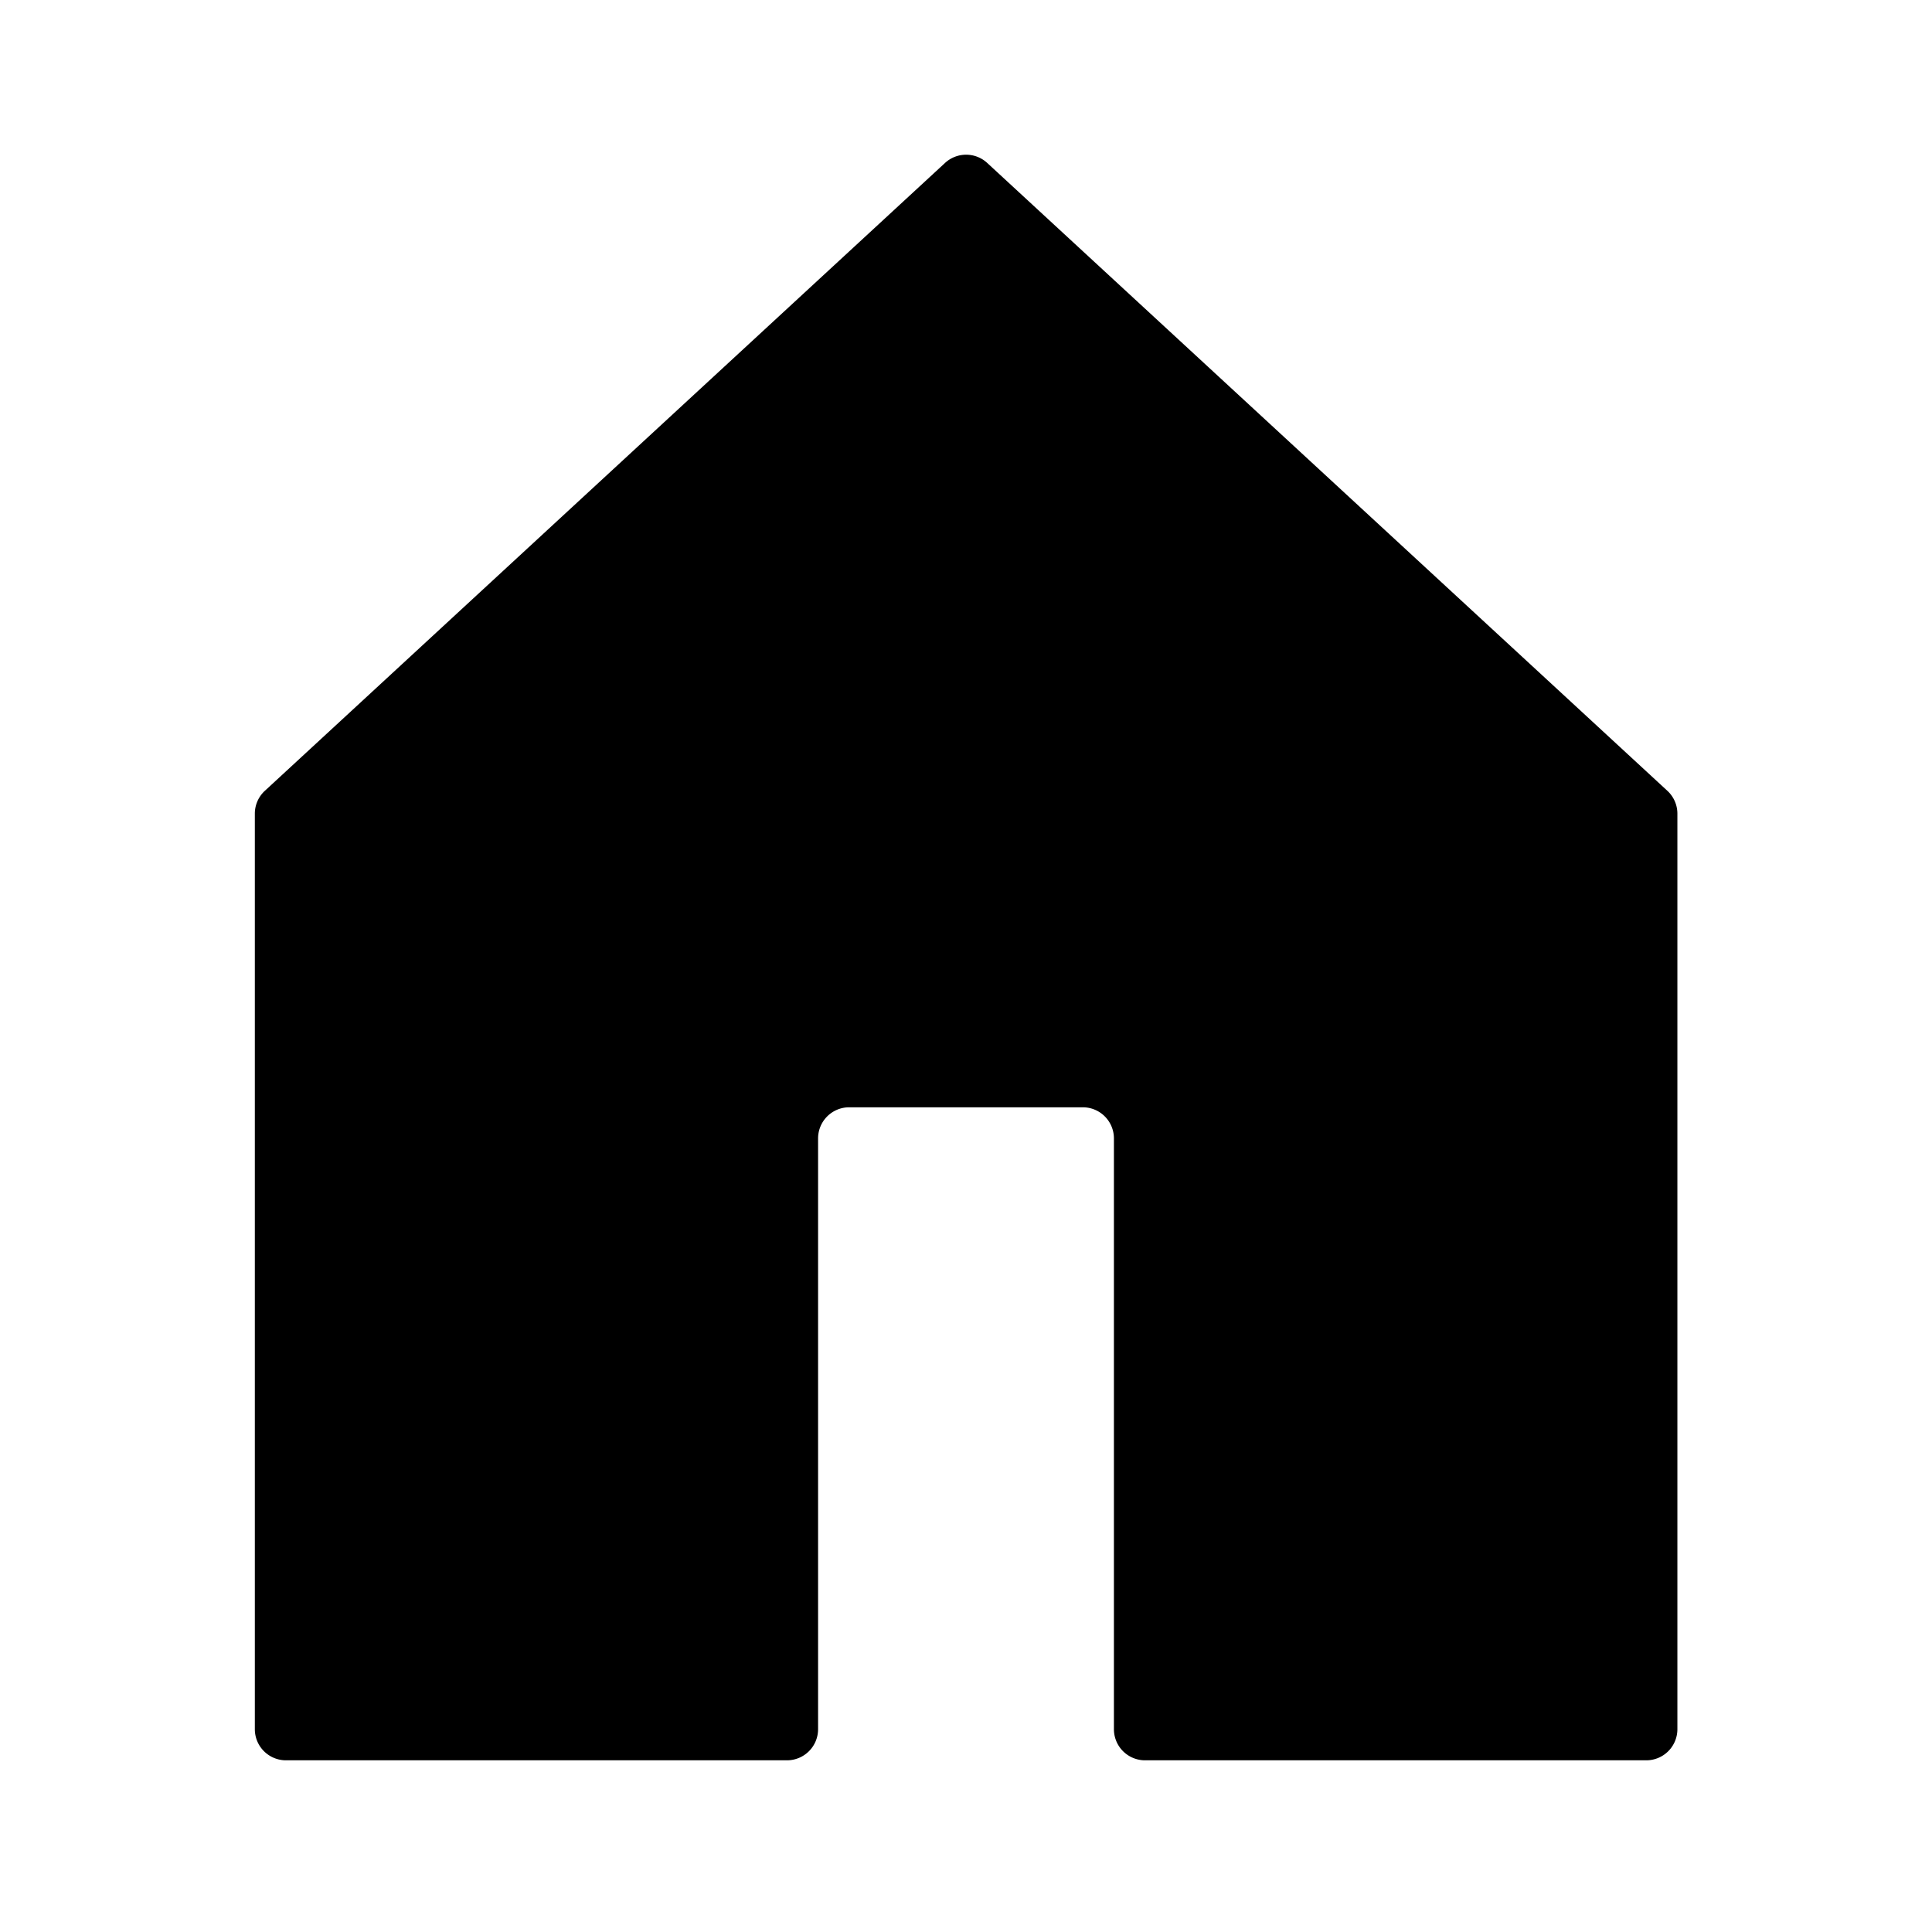 <?xml version="1.0" standalone="no"?><!DOCTYPE svg PUBLIC "-//W3C//DTD SVG 1.1//EN" "http://www.w3.org/Graphics/SVG/1.1/DTD/svg11.dtd"><svg t="1721101492414" class="icon" viewBox="0 0 1024 1024" version="1.1" xmlns="http://www.w3.org/2000/svg" p-id="3019" xmlns:xlink="http://www.w3.org/1999/xlink" width="200" height="200"><path d="M500.88 86.37l-360.5 332.77a16.49 16.49 0 0 0-5.31 12.12v485.26A16.49 16.49 0 0 0 151.56 933h265.55a16.49 16.49 0 0 0 16.49-16.49V603.38a16.49 16.49 0 0 1 16.49-16.49h123.82a16.49 16.49 0 0 1 16.49 16.49v313.14A16.49 16.49 0 0 0 606.89 933h265.67a16.49 16.49 0 0 0 16.49-16.49V431.26a16.49 16.49 0 0 0-5.31-12.12L523.25 86.37a16.49 16.49 0 0 0-22.37 0z" p-id="3020"></path></svg>
